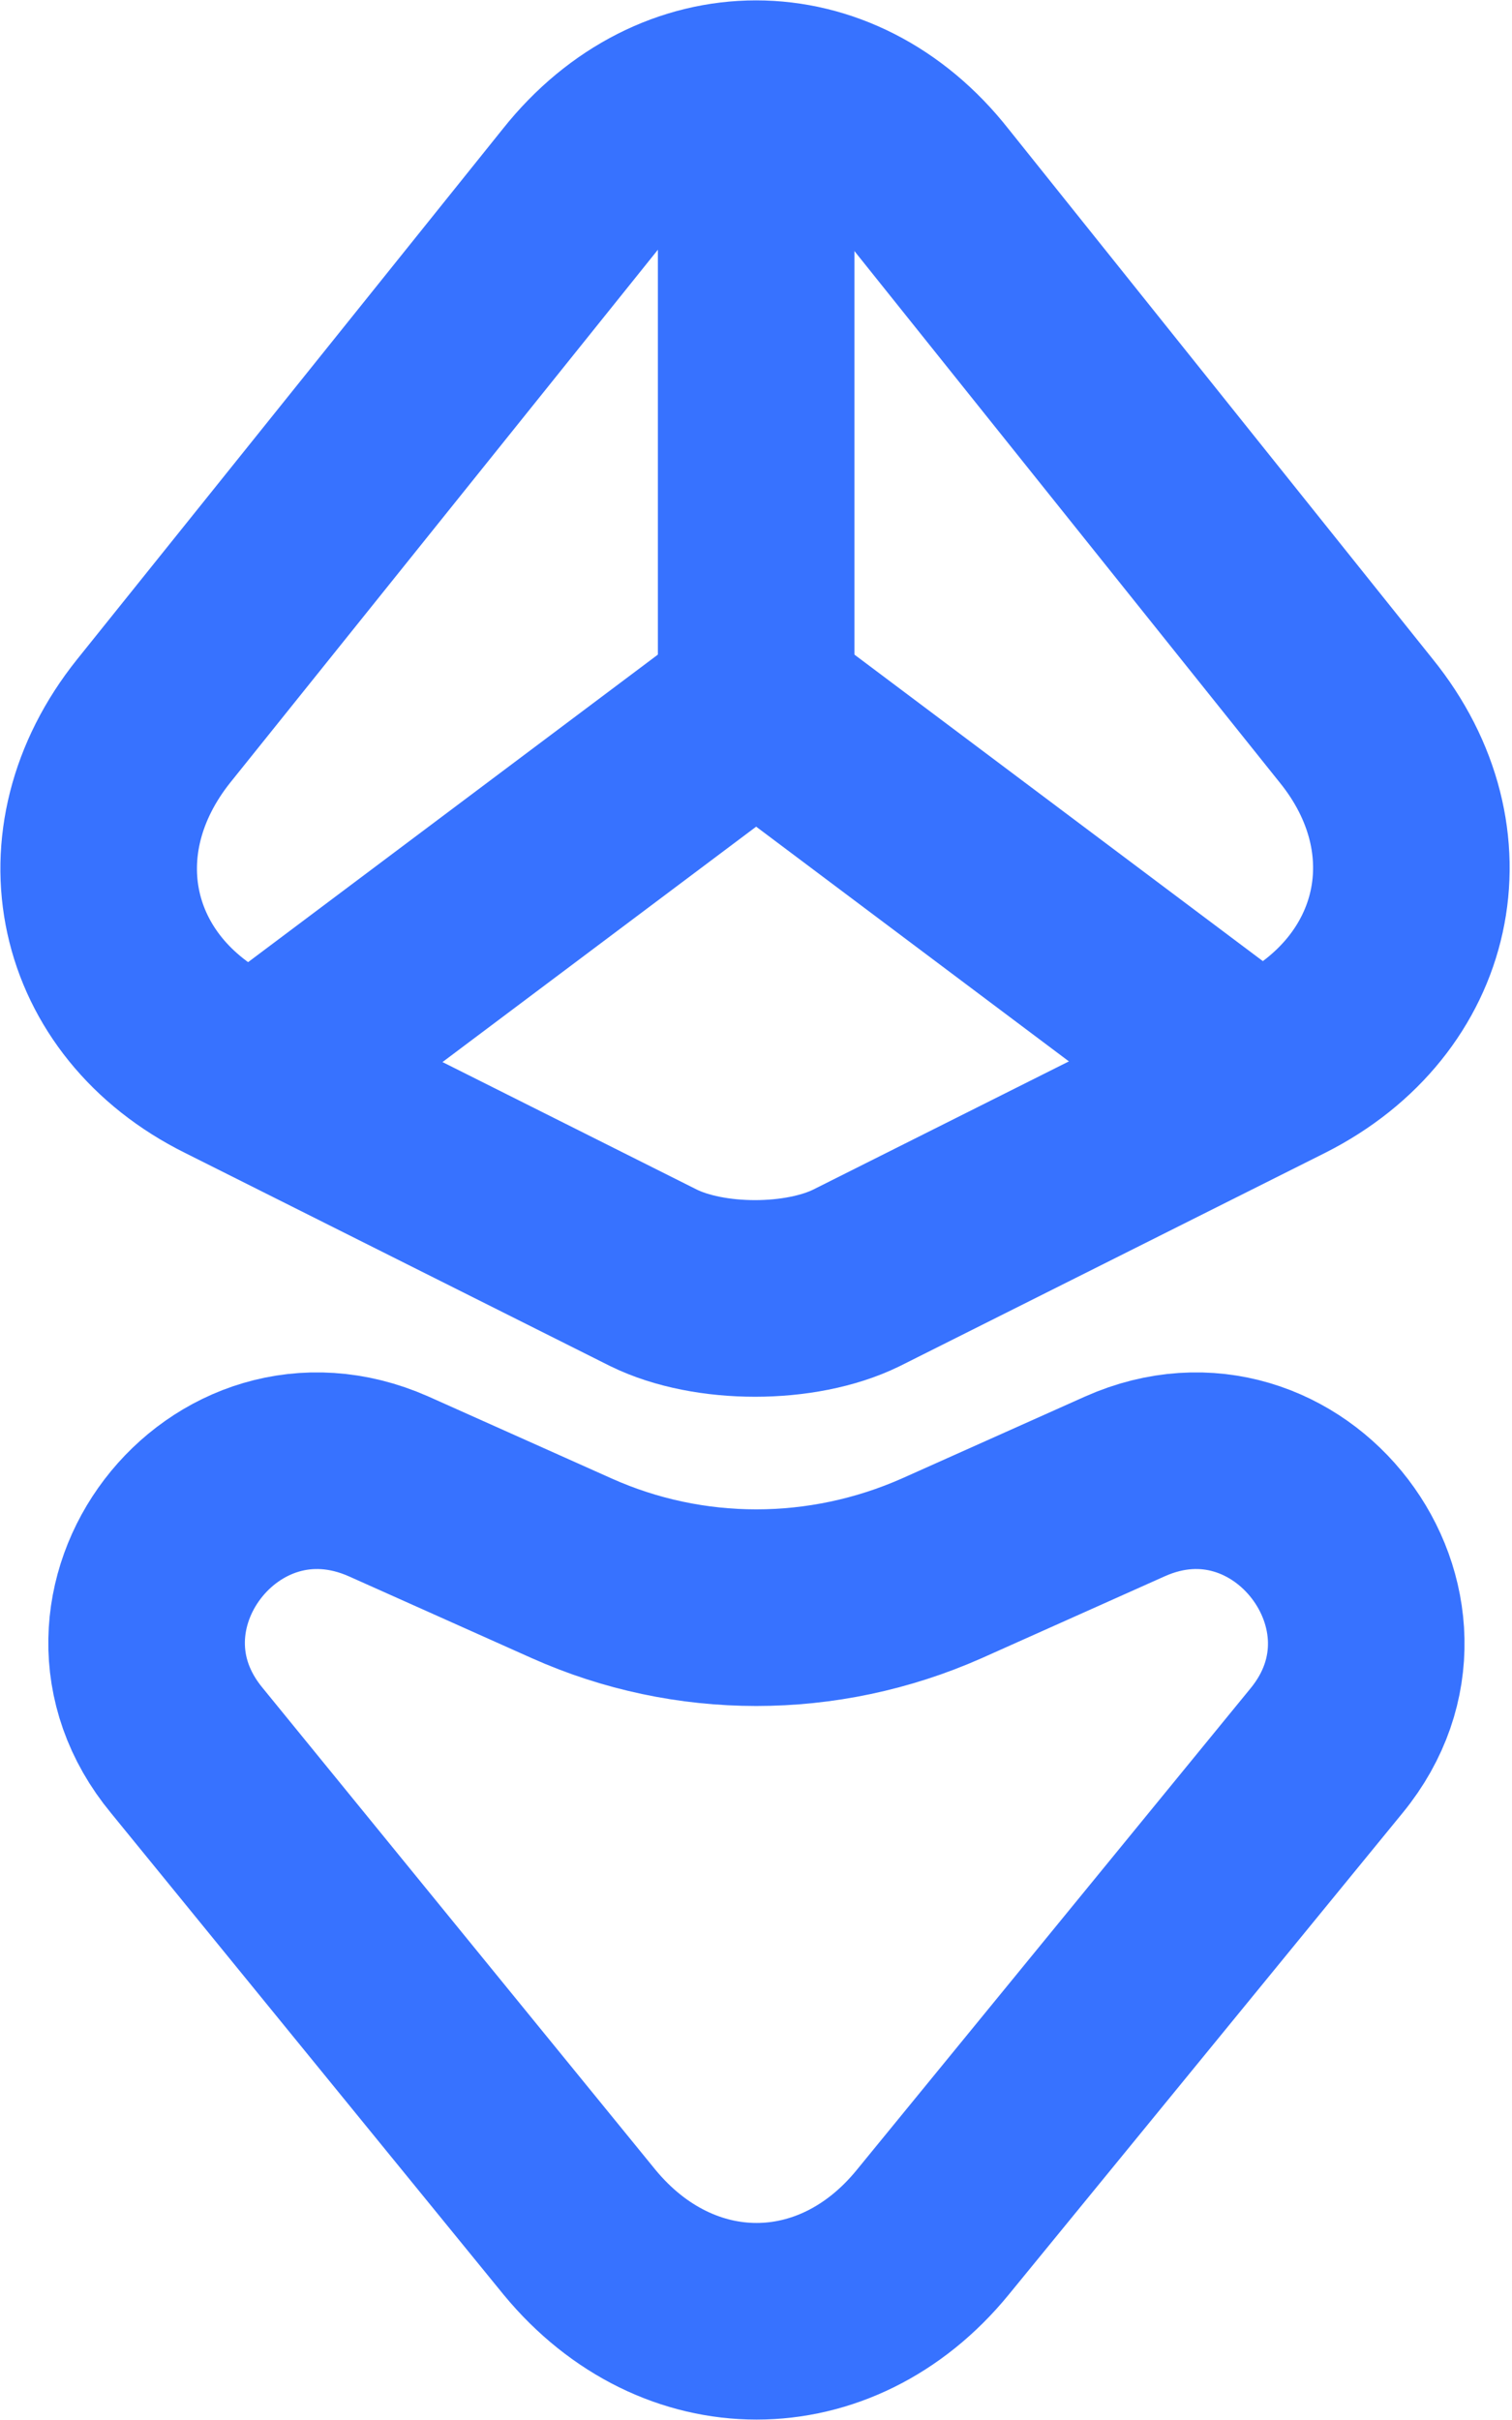 <svg width="10" height="16" viewBox="0 0 10 16" fill="none" xmlns="http://www.w3.org/2000/svg">
<path d="M3.834 1.257L1.017 4.766C0.377 5.565 0.603 6.589 1.514 7.041L4.323 8.449C4.692 8.63 5.295 8.63 5.664 8.449L8.473 7.041C9.384 6.581 9.61 5.557 8.97 4.766L6.161 1.257C5.528 0.451 4.474 0.451 3.834 1.257Z" stroke="#3772FF" stroke-width="1.3" stroke-miterlimit="10" stroke-linecap="round" stroke-linejoin="round"/>
<path d="M5.001 0.692V4.653" stroke="#3772FF" stroke-width="1.3" stroke-miterlimit="10" stroke-linecap="round" stroke-linejoin="round"/>
<path d="M1.838 7.026L5.001 4.653L8.164 7.026" stroke="#3772FF" stroke-width="1.3" stroke-miterlimit="10" stroke-linecap="round" stroke-linejoin="round"/>
<path d="M2.569 9.827L3.781 10.369C4.557 10.716 5.445 10.716 6.229 10.369L7.441 9.827C8.525 9.345 9.527 10.655 8.774 11.574L6.168 14.76C5.528 15.543 4.481 15.543 3.834 14.76L1.236 11.574C0.475 10.655 1.477 9.345 2.569 9.827Z" stroke="#3772FF" stroke-width="1.3" stroke-miterlimit="10" stroke-linecap="round" stroke-linejoin="round"/>
</svg>

